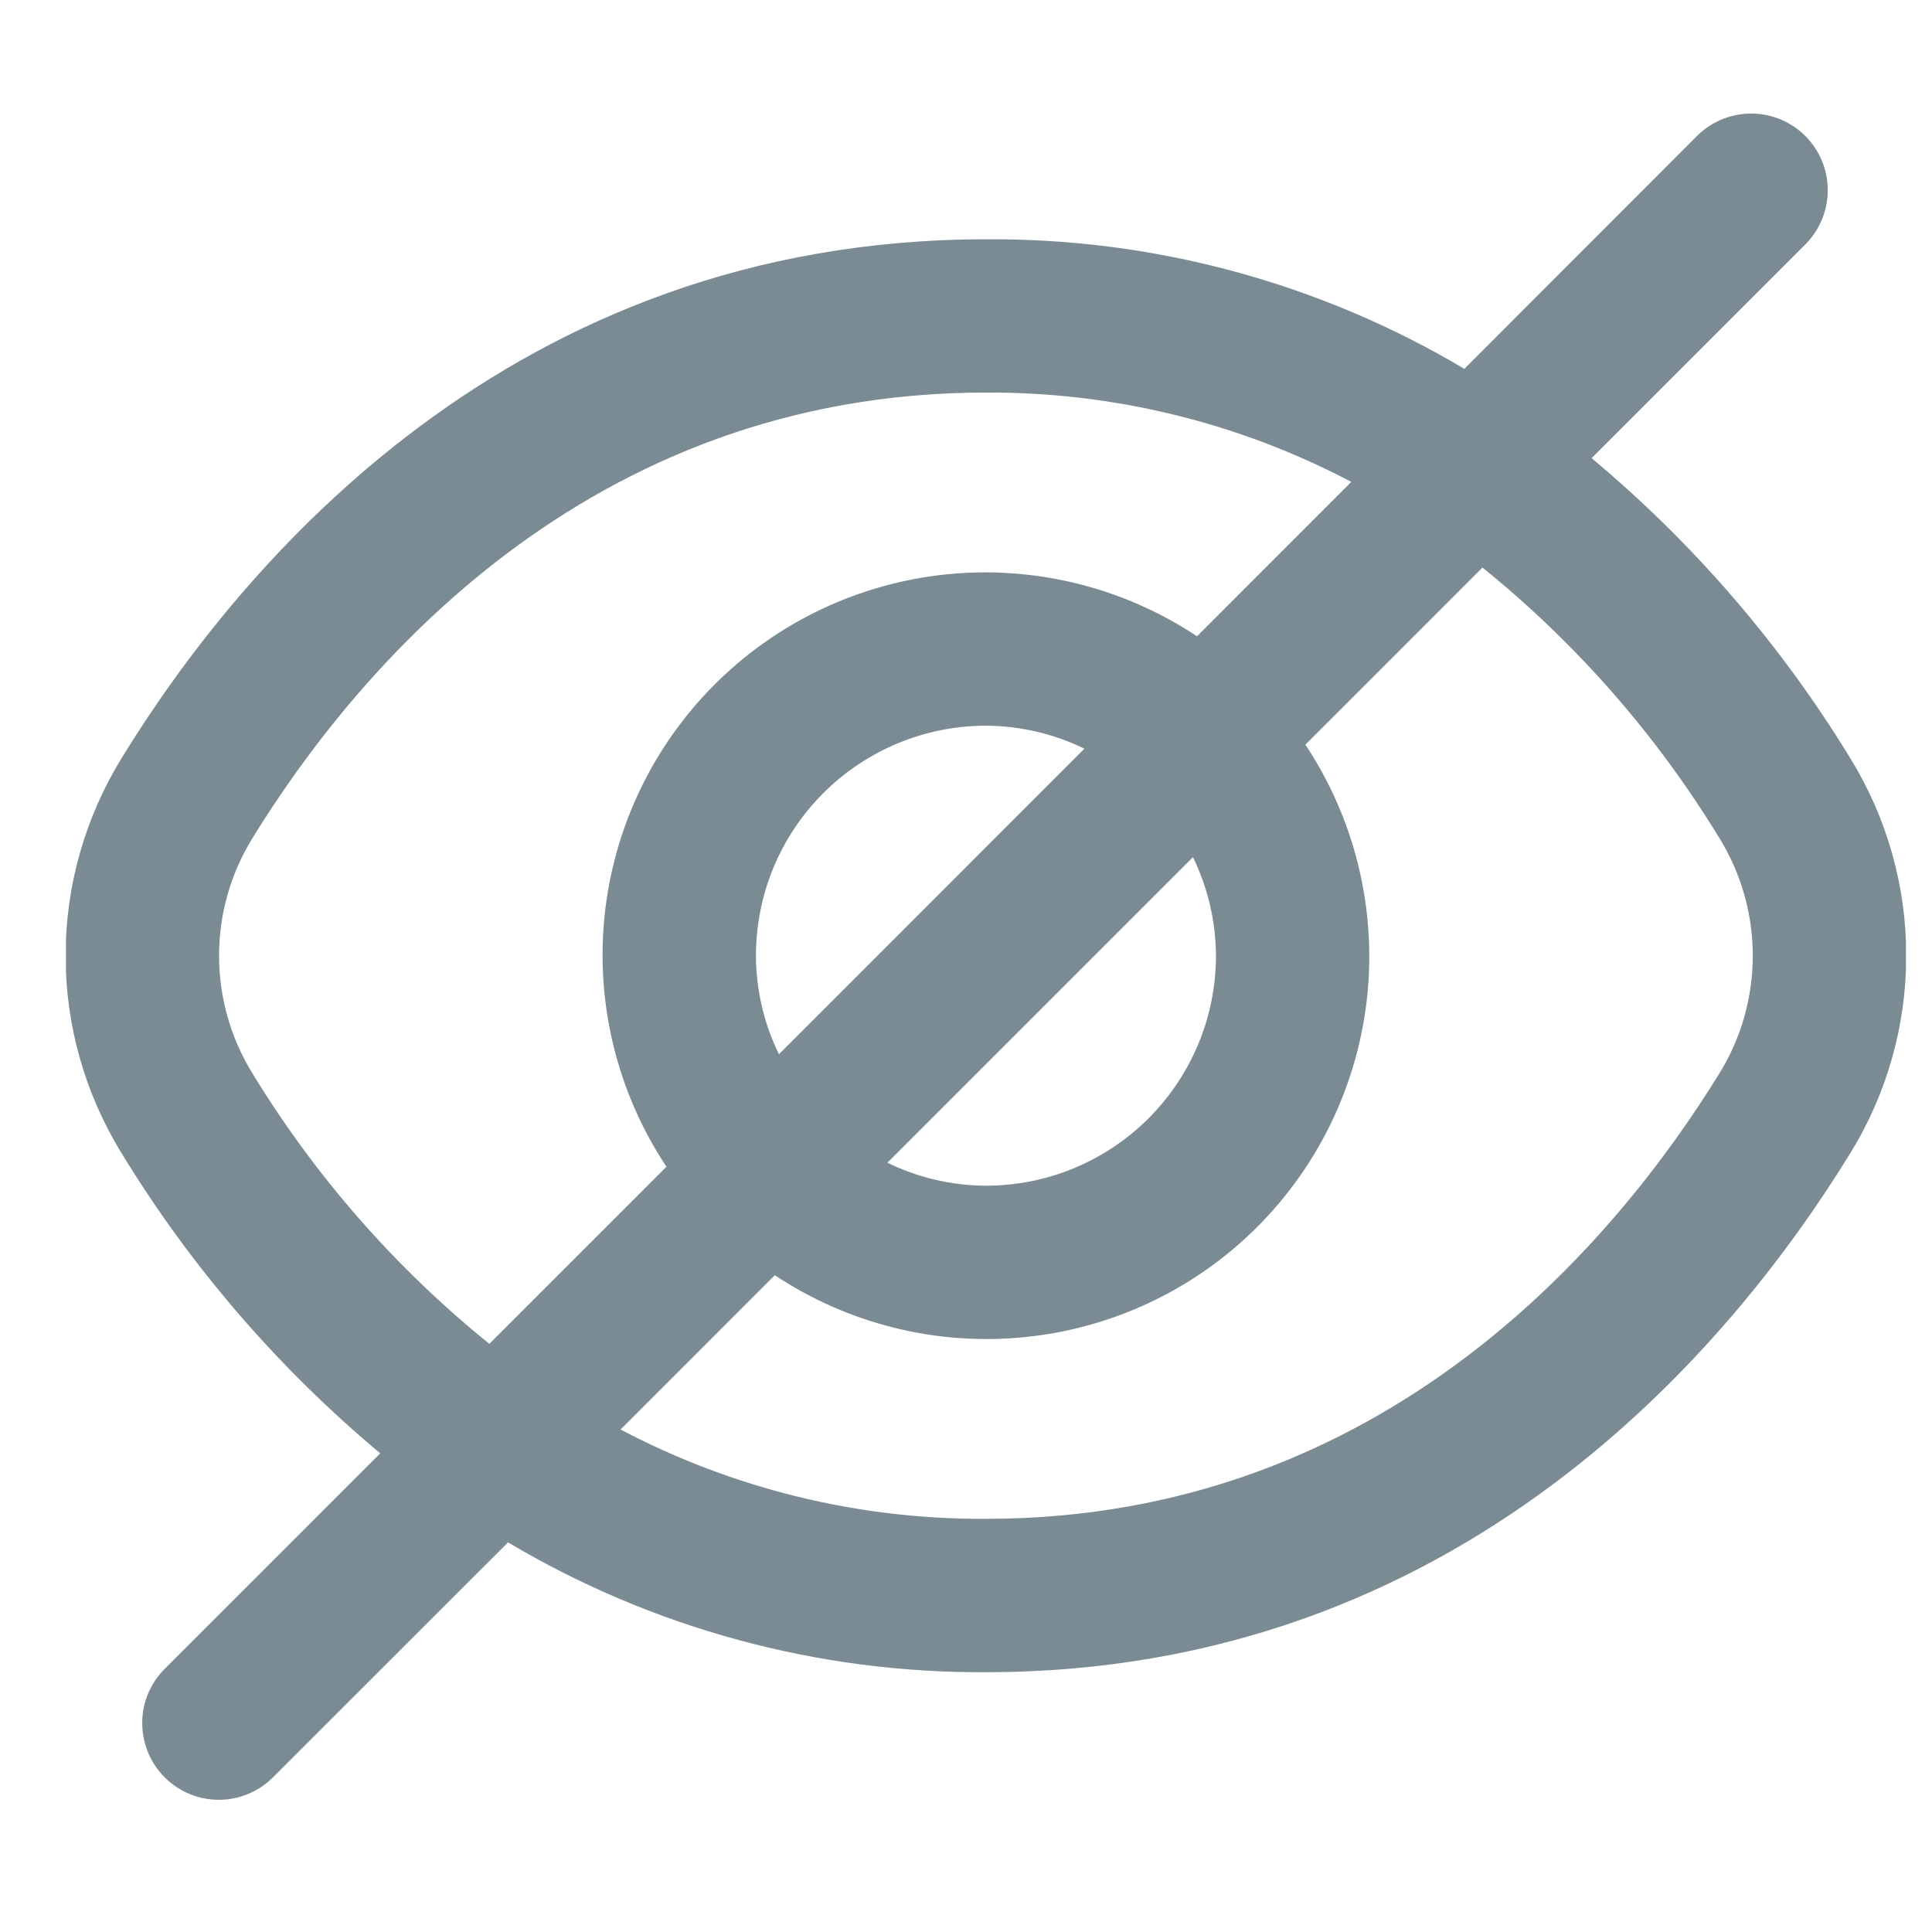 <svg width="21" height="21" viewBox="0 0 21 21" fill="none" xmlns="http://www.w3.org/2000/svg">
<g clip-path="url(#clip0_304_6359)">
<path d="M20.109 8.237C19.357 7.006 18.408 5.905 17.3 4.98L19.633 2.647C19.785 2.489 19.869 2.279 19.867 2.06C19.865 1.842 19.778 1.633 19.623 1.478C19.469 1.324 19.26 1.236 19.041 1.234C18.823 1.233 18.612 1.317 18.455 1.468L15.917 4.009C14.344 3.075 12.546 2.588 10.717 2.601C5.557 2.601 2.617 6.132 1.324 8.237C0.925 8.884 0.713 9.629 0.713 10.388C0.713 11.148 0.925 11.893 1.324 12.539C2.076 13.771 3.025 14.871 4.133 15.797L1.8 18.13C1.72 18.207 1.657 18.299 1.613 18.401C1.569 18.502 1.547 18.611 1.546 18.722C1.545 18.833 1.566 18.942 1.608 19.045C1.649 19.147 1.711 19.24 1.79 19.319C1.868 19.397 1.961 19.459 2.063 19.501C2.166 19.543 2.275 19.564 2.386 19.563C2.497 19.562 2.606 19.539 2.708 19.495C2.809 19.451 2.901 19.388 2.978 19.308L5.522 16.765C7.093 17.699 8.889 18.187 10.717 18.176C15.876 18.176 18.816 14.644 20.109 12.539C20.509 11.893 20.72 11.148 20.72 10.388C20.72 9.629 20.509 8.884 20.109 8.237ZM2.744 11.667C2.507 11.283 2.381 10.84 2.381 10.388C2.381 9.937 2.507 9.494 2.744 9.11C3.856 7.305 6.368 4.267 10.717 4.267C12.1 4.26 13.464 4.593 14.688 5.238L13.011 6.916C12.211 6.385 11.252 6.147 10.296 6.242C9.34 6.338 8.447 6.761 7.768 7.44C7.089 8.119 6.666 9.012 6.57 9.968C6.475 10.923 6.713 11.882 7.244 12.682L5.319 14.607C4.298 13.782 3.427 12.787 2.744 11.667ZM13.217 10.388C13.217 11.051 12.953 11.687 12.484 12.156C12.015 12.625 11.38 12.888 10.717 12.888C10.345 12.887 9.979 12.801 9.646 12.638L12.967 9.317C13.13 9.651 13.215 10.017 13.217 10.388ZM8.217 10.388C8.217 9.725 8.48 9.089 8.949 8.621C9.418 8.152 10.054 7.888 10.717 7.888C11.088 7.89 11.454 7.975 11.787 8.138L8.467 11.459C8.303 11.126 8.218 10.759 8.217 10.388ZM18.689 11.667C17.577 13.472 15.065 16.509 10.717 16.509C9.333 16.517 7.969 16.183 6.745 15.538L8.422 13.861C9.222 14.392 10.182 14.63 11.137 14.534C12.093 14.439 12.986 14.016 13.665 13.337C14.344 12.658 14.767 11.764 14.863 10.809C14.958 9.853 14.72 8.894 14.189 8.094L16.114 6.169C17.135 6.994 18.006 7.989 18.689 9.11C18.927 9.494 19.052 9.937 19.052 10.388C19.052 10.84 18.927 11.283 18.689 11.667Z" fill="#7A8B94"/>
</g>
<defs>
<clipPath id="clip0_304_6359">
<rect width="20" height="20" fill="white" transform="translate(0.717 0.389)"/>
</clipPath>
</defs>
</svg>
